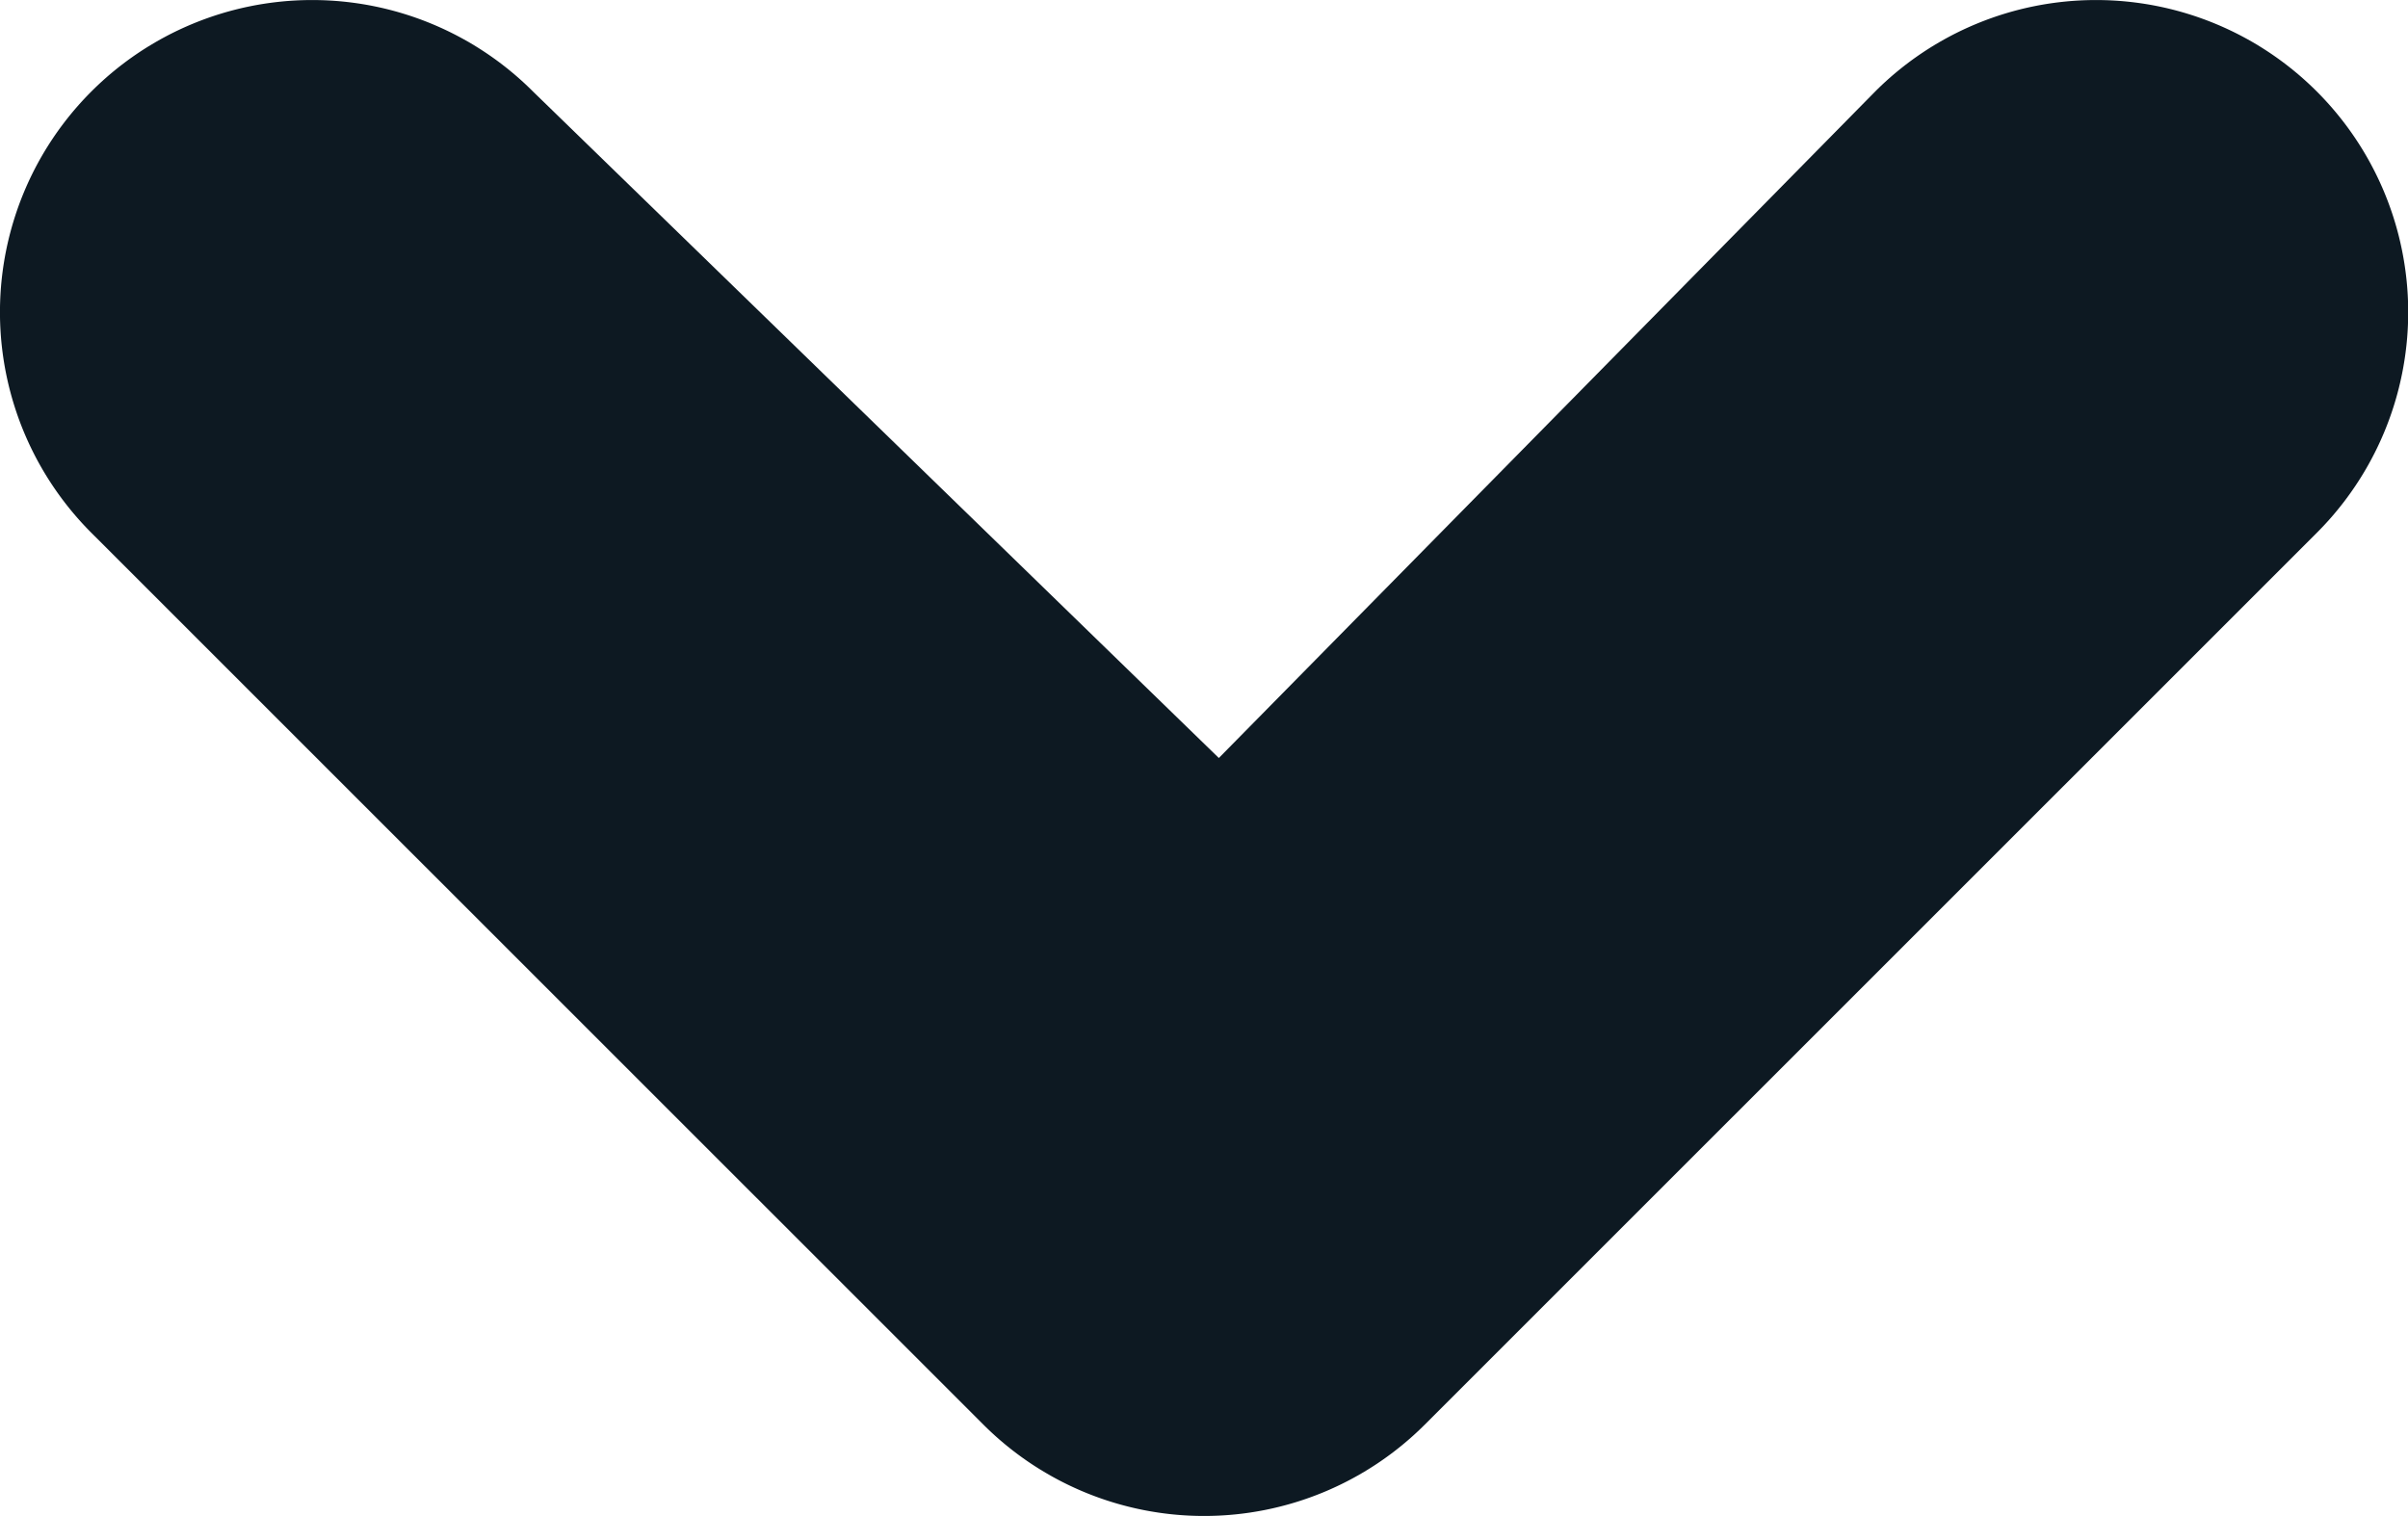 <svg xmlns="http://www.w3.org/2000/svg" width="13.958" height="8.788" viewBox="0 0 13.958 8.788">
    <path data-name="TOP icon" d="m-25.753 56.773-3.976-3.864a1.81 1.81 0 0 0-2.559 0 1.809 1.809 0 0 0 0 2.559l5.17 5.169a1.81 1.81 0 0 0 2.559 0l5.17-5.169a1.809 1.809 0 0 0 0-2.559 1.81 1.81 0 0 0-2.559 0z" transform="translate(32.818 -52.379)" style="fill:#0d1922"/>
</svg>
